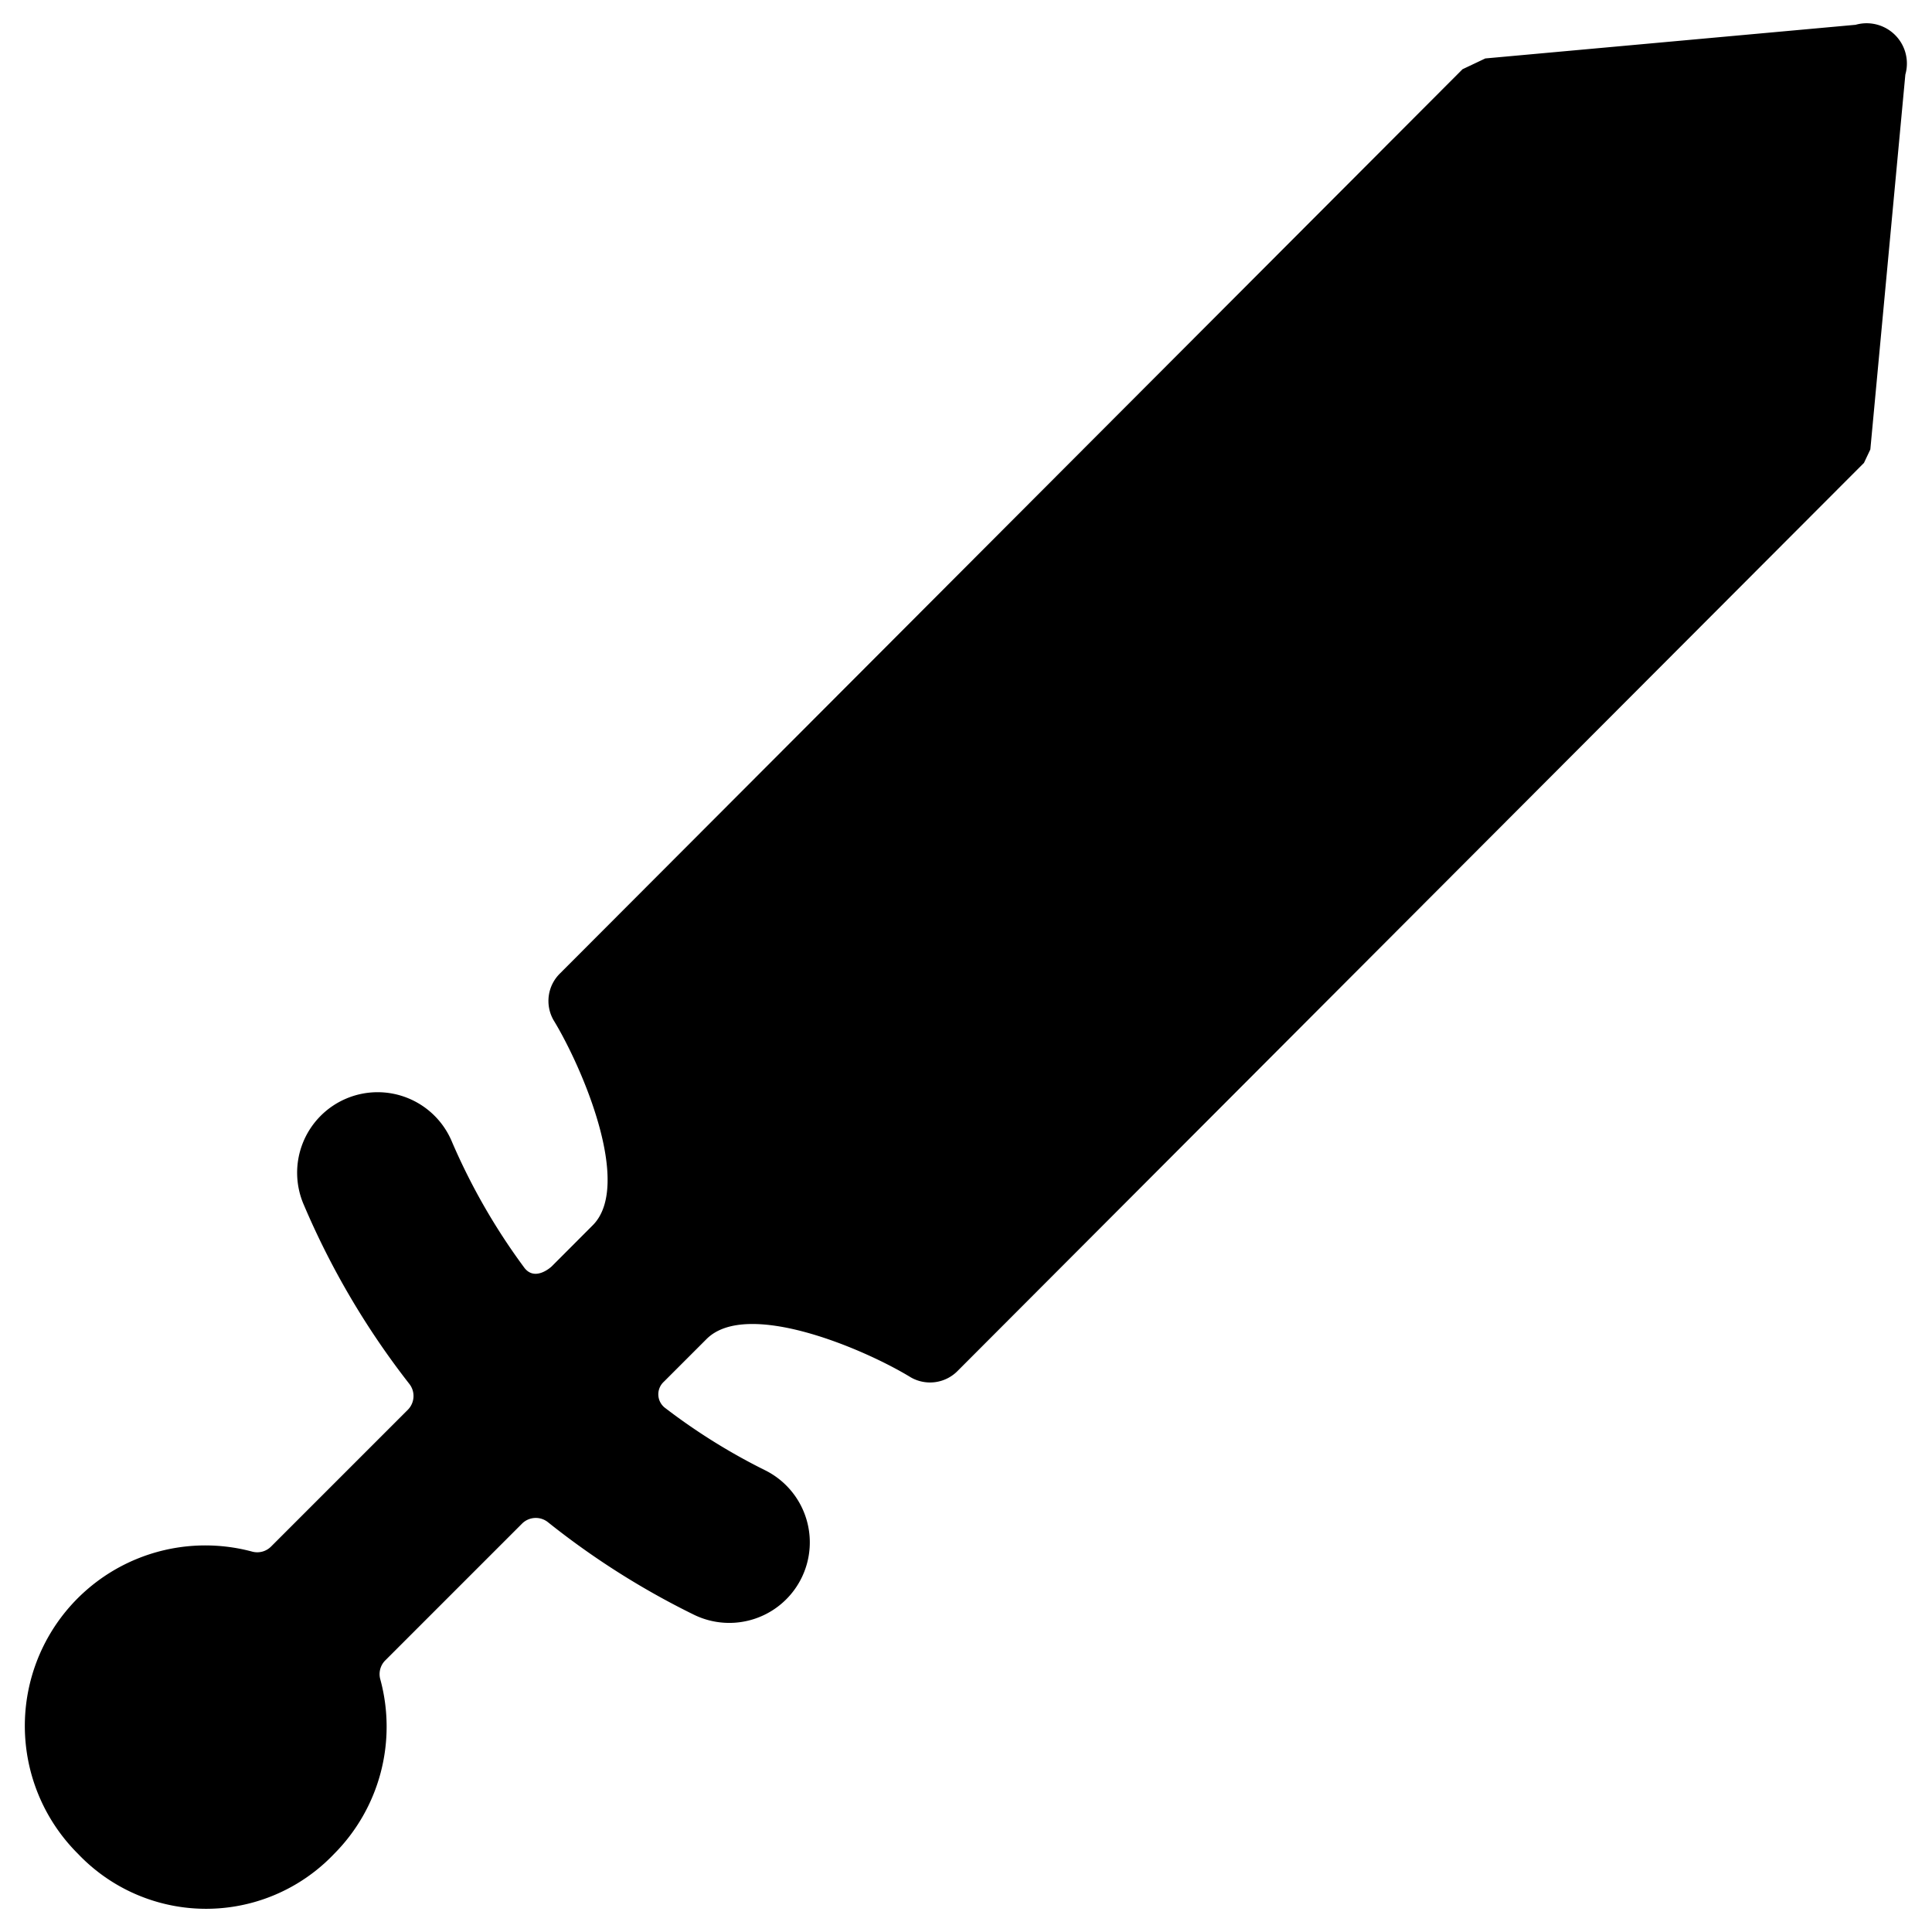 <svg xmlns="http://www.w3.org/2000/svg" viewBox="0 0 24 24"><title>antique-sword-1</title><path d="M23.051.308l-4.6.418L18.168.86,6.961,12.088a.479.479,0,0,0-.085.584c.353.578.987,2.049.487,2.549l-.51.511s-.2.191-.336.021a7.81,7.81,0,0,1-.9-1.563,1,1,0,1,0-1.841.781,9.914,9.914,0,0,0,1.307,2.218.243.243,0,0,1-.018.325l-1.7,1.7a.242.242,0,0,1-.235.06A2.242,2.242,0,0,0,.969,23.029a2.195,2.195,0,0,0,3.182,0,2.24,2.24,0,0,0,.574-2.165.241.241,0,0,1,.059-.236l1.7-1.7a.242.242,0,0,1,.325-.017A9.856,9.856,0,0,0,8.623,20.06a1,1,0,1,0,.873-1.8,7.566,7.566,0,0,1-1.231-.768.212.212,0,0,1-.018-.328l.53-.53c.5-.5,1.961.123,2.539.477a.481.481,0,0,0,.584-.085L23.155,5.75l.079-.167L23.669.926A.5.5,0,0,0,23.051.308Z"/></svg>